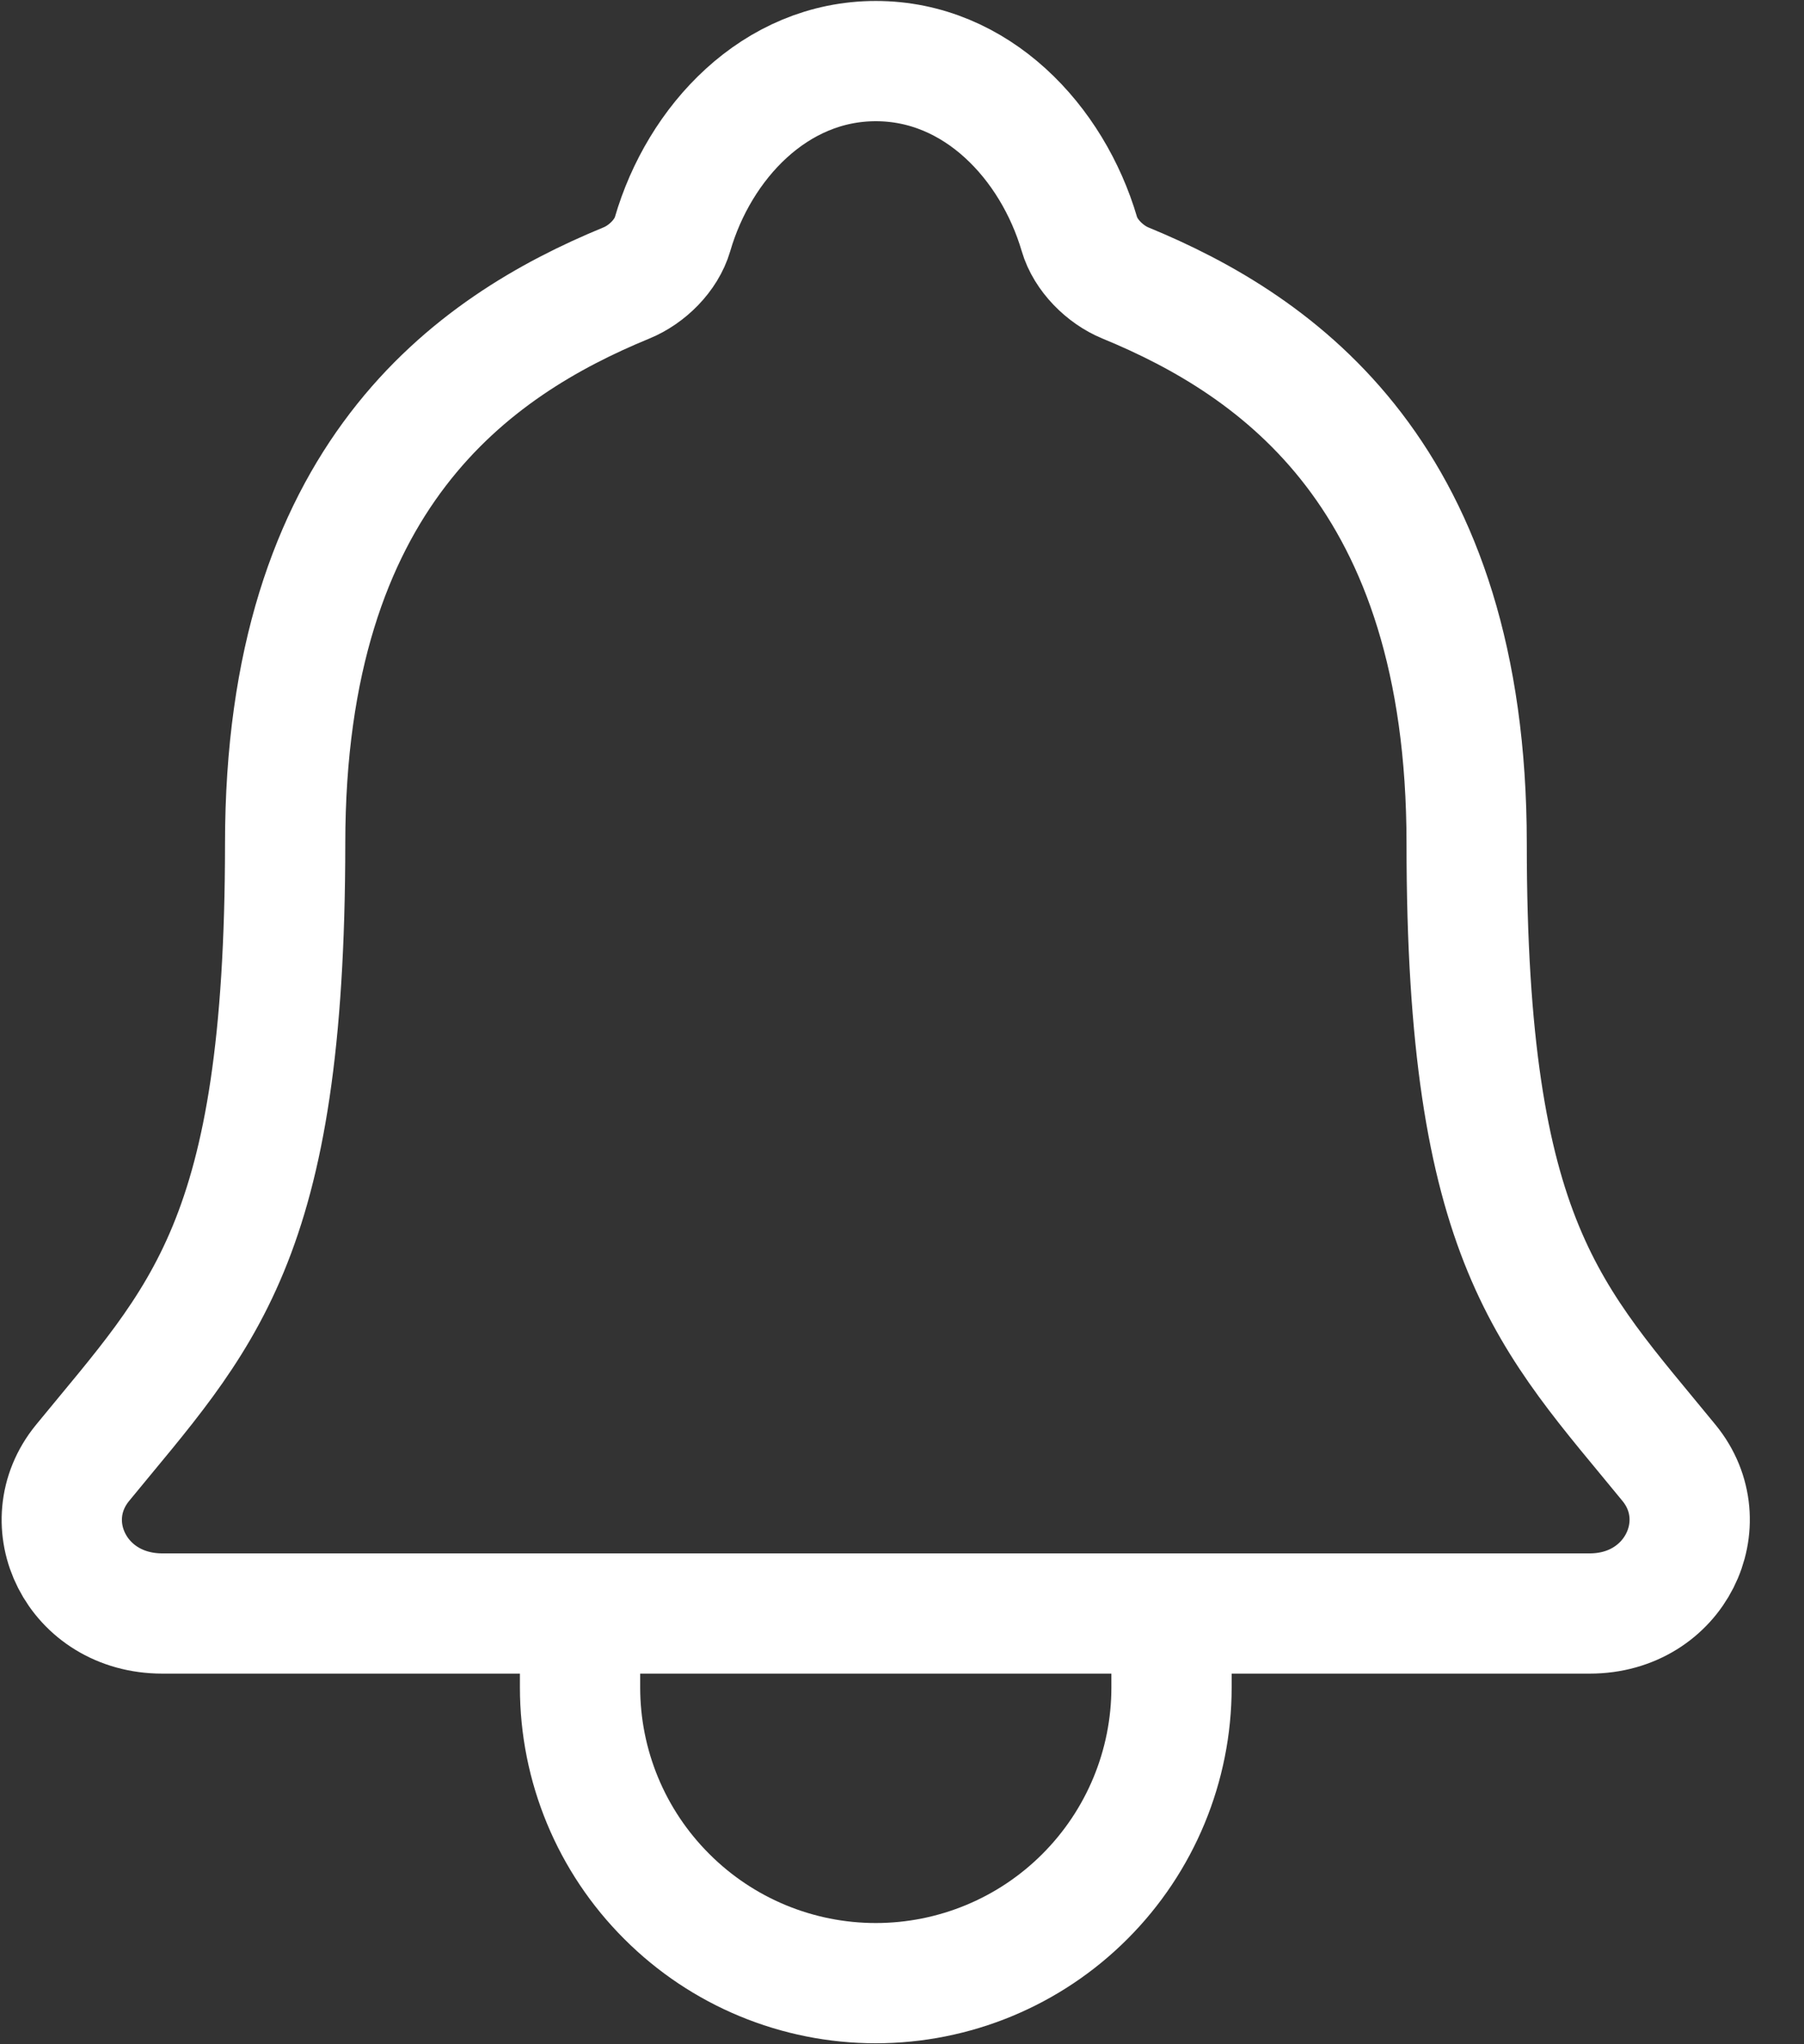 <svg width="15" height="17" viewBox="0 0 15 17" fill="none" xmlns="http://www.w3.org/2000/svg">
<rect x="0" y="0" width="15" height="17" fill="#333333" stroke="none"/>
<path d="M13.878 12.166C12.892 10.959 12.195 10.344 12.195 7.015C12.195 3.966 10.638 2.88 9.357 2.353C9.187 2.283 9.026 2.122 8.975 1.947C8.75 1.182 8.12 0.508 7.282 0.508C6.445 0.508 5.814 1.183 5.592 1.948C5.54 2.125 5.38 2.283 5.209 2.353C3.926 2.881 2.371 3.963 2.371 7.015C2.369 10.344 1.673 10.959 0.686 12.166C0.277 12.667 0.635 13.418 1.35 13.418H13.218C13.929 13.418 14.285 12.664 13.878 12.166Z" stroke="white" stroke-linecap="round" stroke-linejoin="round"/>
<path d="M9.741 13.418V14.033C9.741 14.685 9.482 15.31 9.021 15.771C8.56 16.233 7.934 16.492 7.282 16.492C6.63 16.492 6.005 16.233 5.544 15.771C5.082 15.31 4.823 14.685 4.823 14.033V13.418" stroke="white" stroke-linecap="round" stroke-linejoin="round"/>
</svg>
